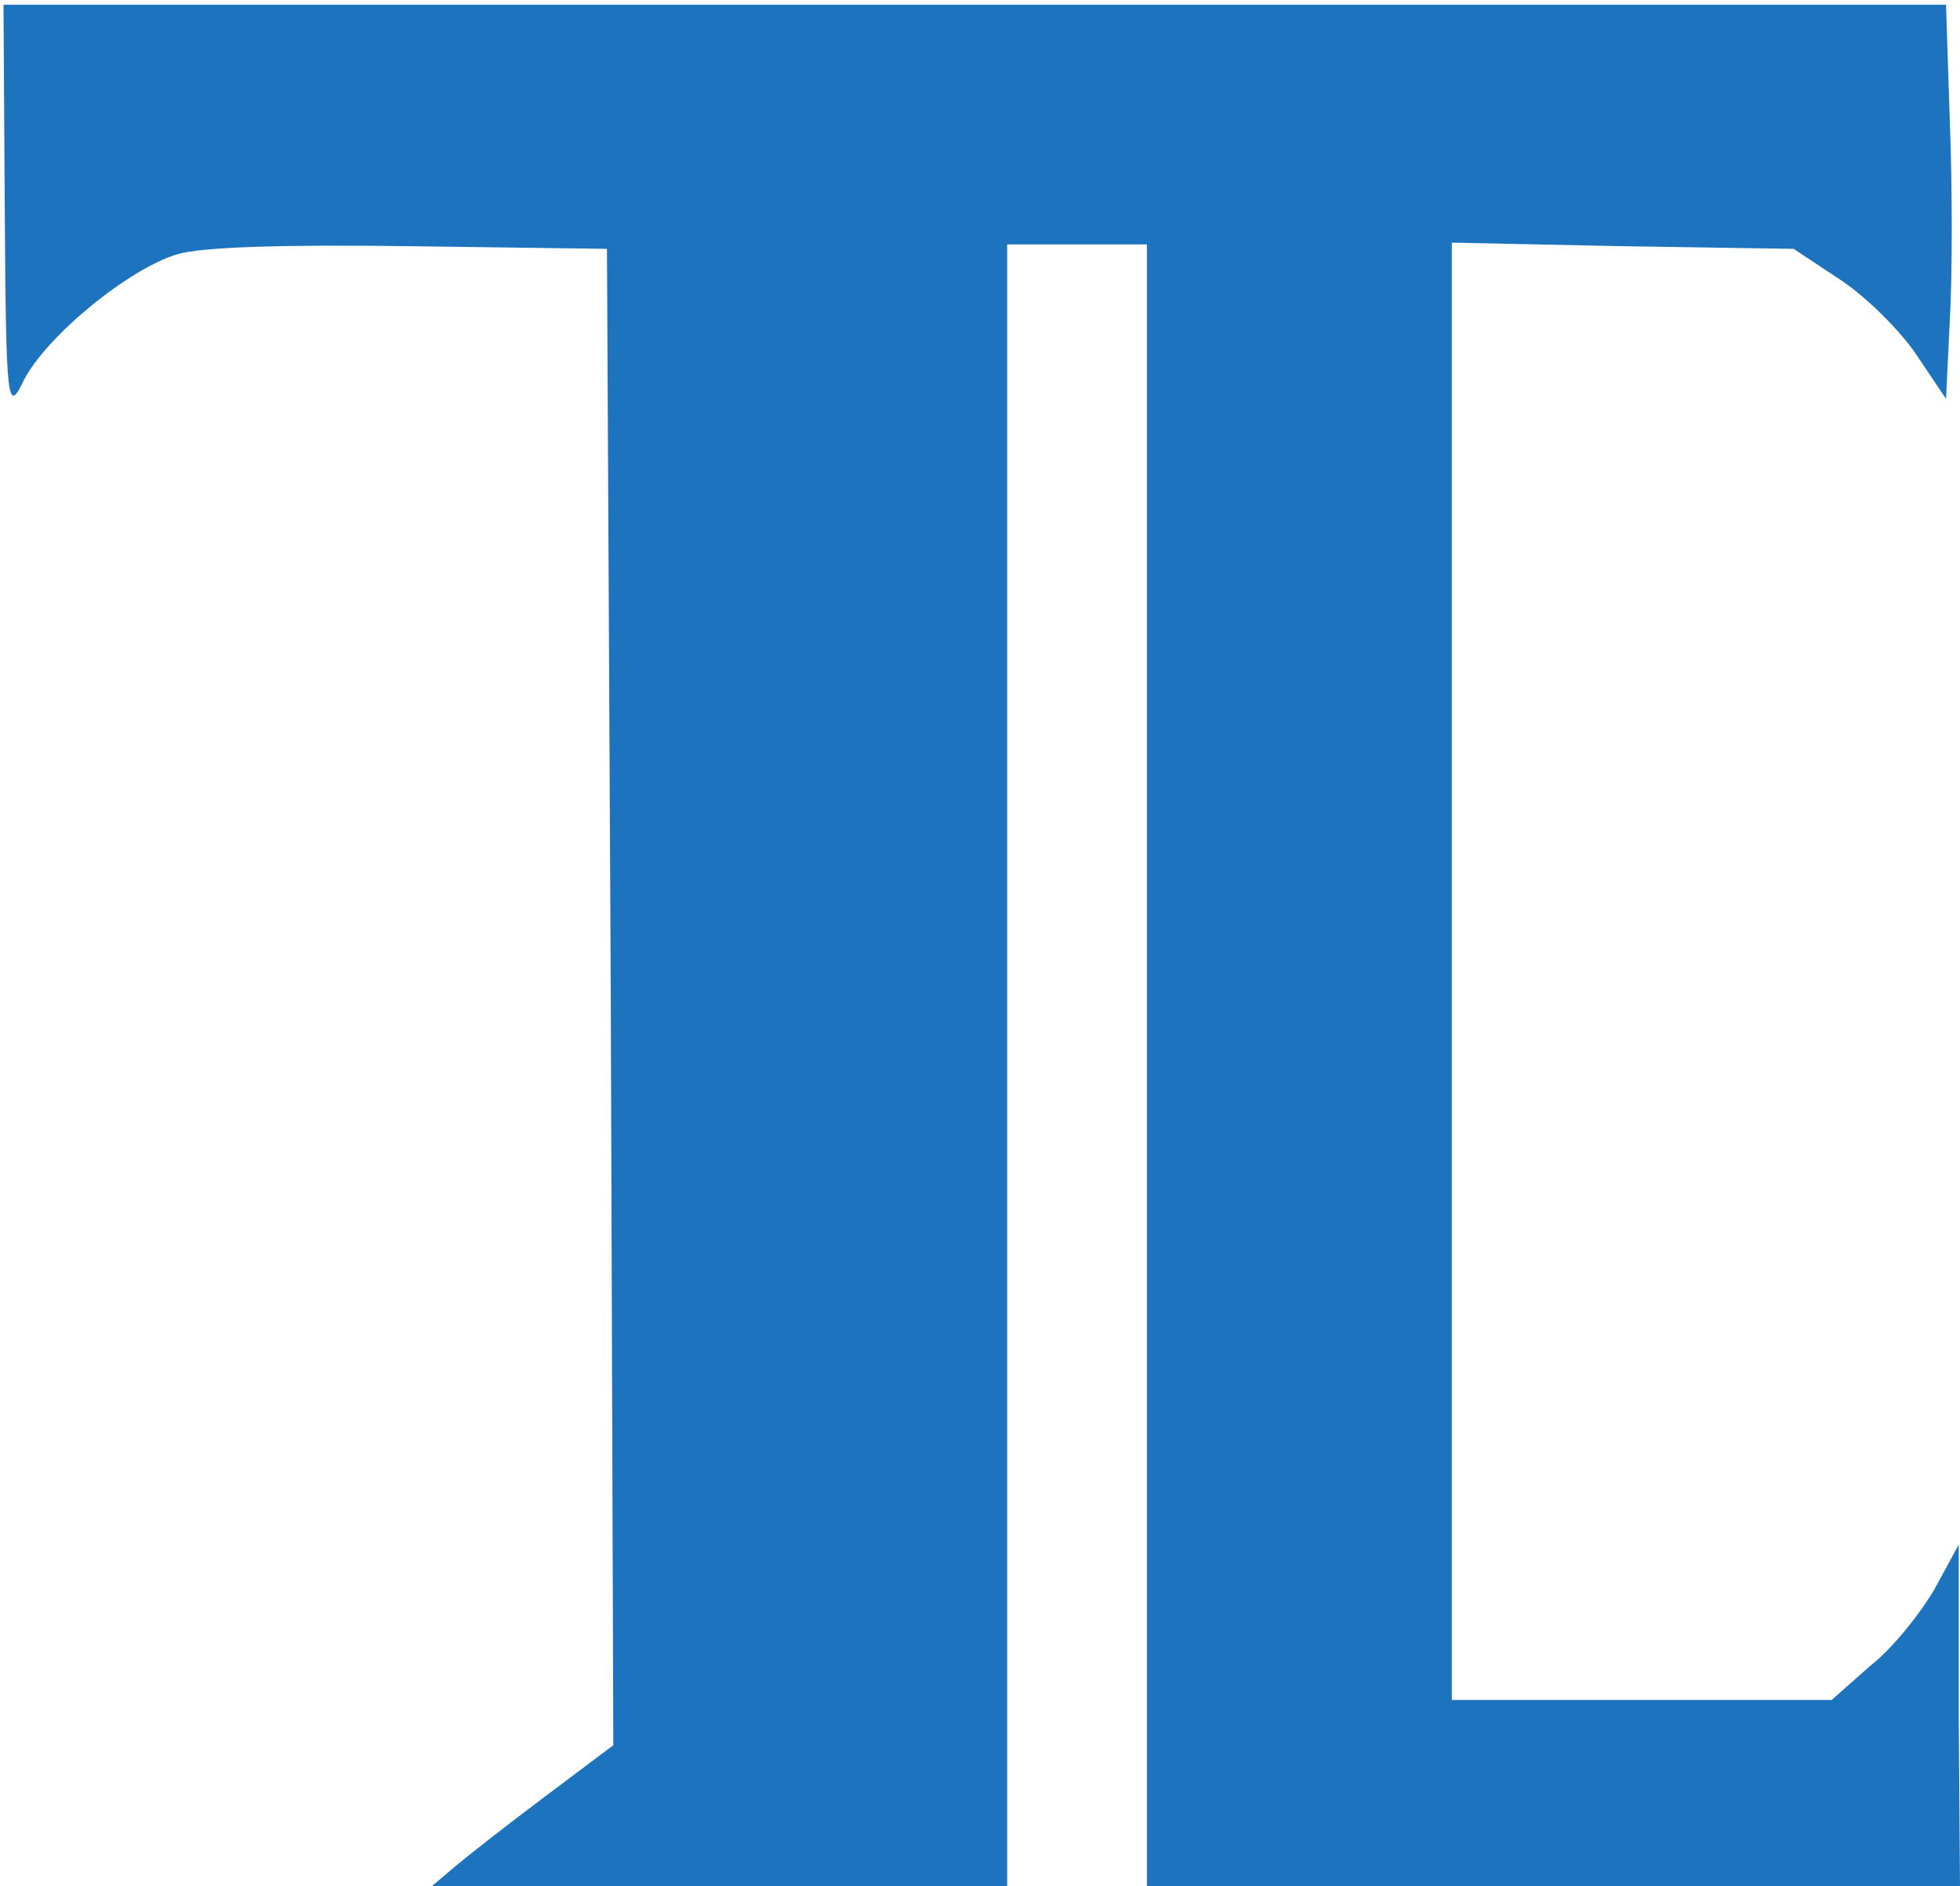 <svg width="187" height="180" viewBox="0 0 187 180" fill="none" xmlns="http://www.w3.org/2000/svg">
<path d="M0.455 20.104C0.576 38.567 0.697 39.583 2.273 36.28C4.455 32.046 12.333 25.609 16.939 24.254C19.242 23.577 26.879 23.323 39.121 23.492L57.909 23.746L58.273 95.14L58.515 166.534L52.091 171.362C48.576 173.987 44.697 177.036 43.485 178.052L41.182 180H68.576H96.091V101.661V23.323H102.758H109.424V101.661V180H148.212H187L186.879 163.655V147.394L184.576 151.629C183.242 153.915 180.576 157.303 178.394 158.997L174.758 162.215H156.576H138.515V92.684V23.153L154.758 23.492L171.121 23.746L175.606 26.71C178.03 28.319 181.303 31.538 182.879 33.909L185.667 38.059L186.03 30.521C186.273 26.287 186.273 17.818 186.03 11.635L185.667 0.456H92.939H0.333L0.455 20.104Z" fill="#1E73BE"/>
</svg>
